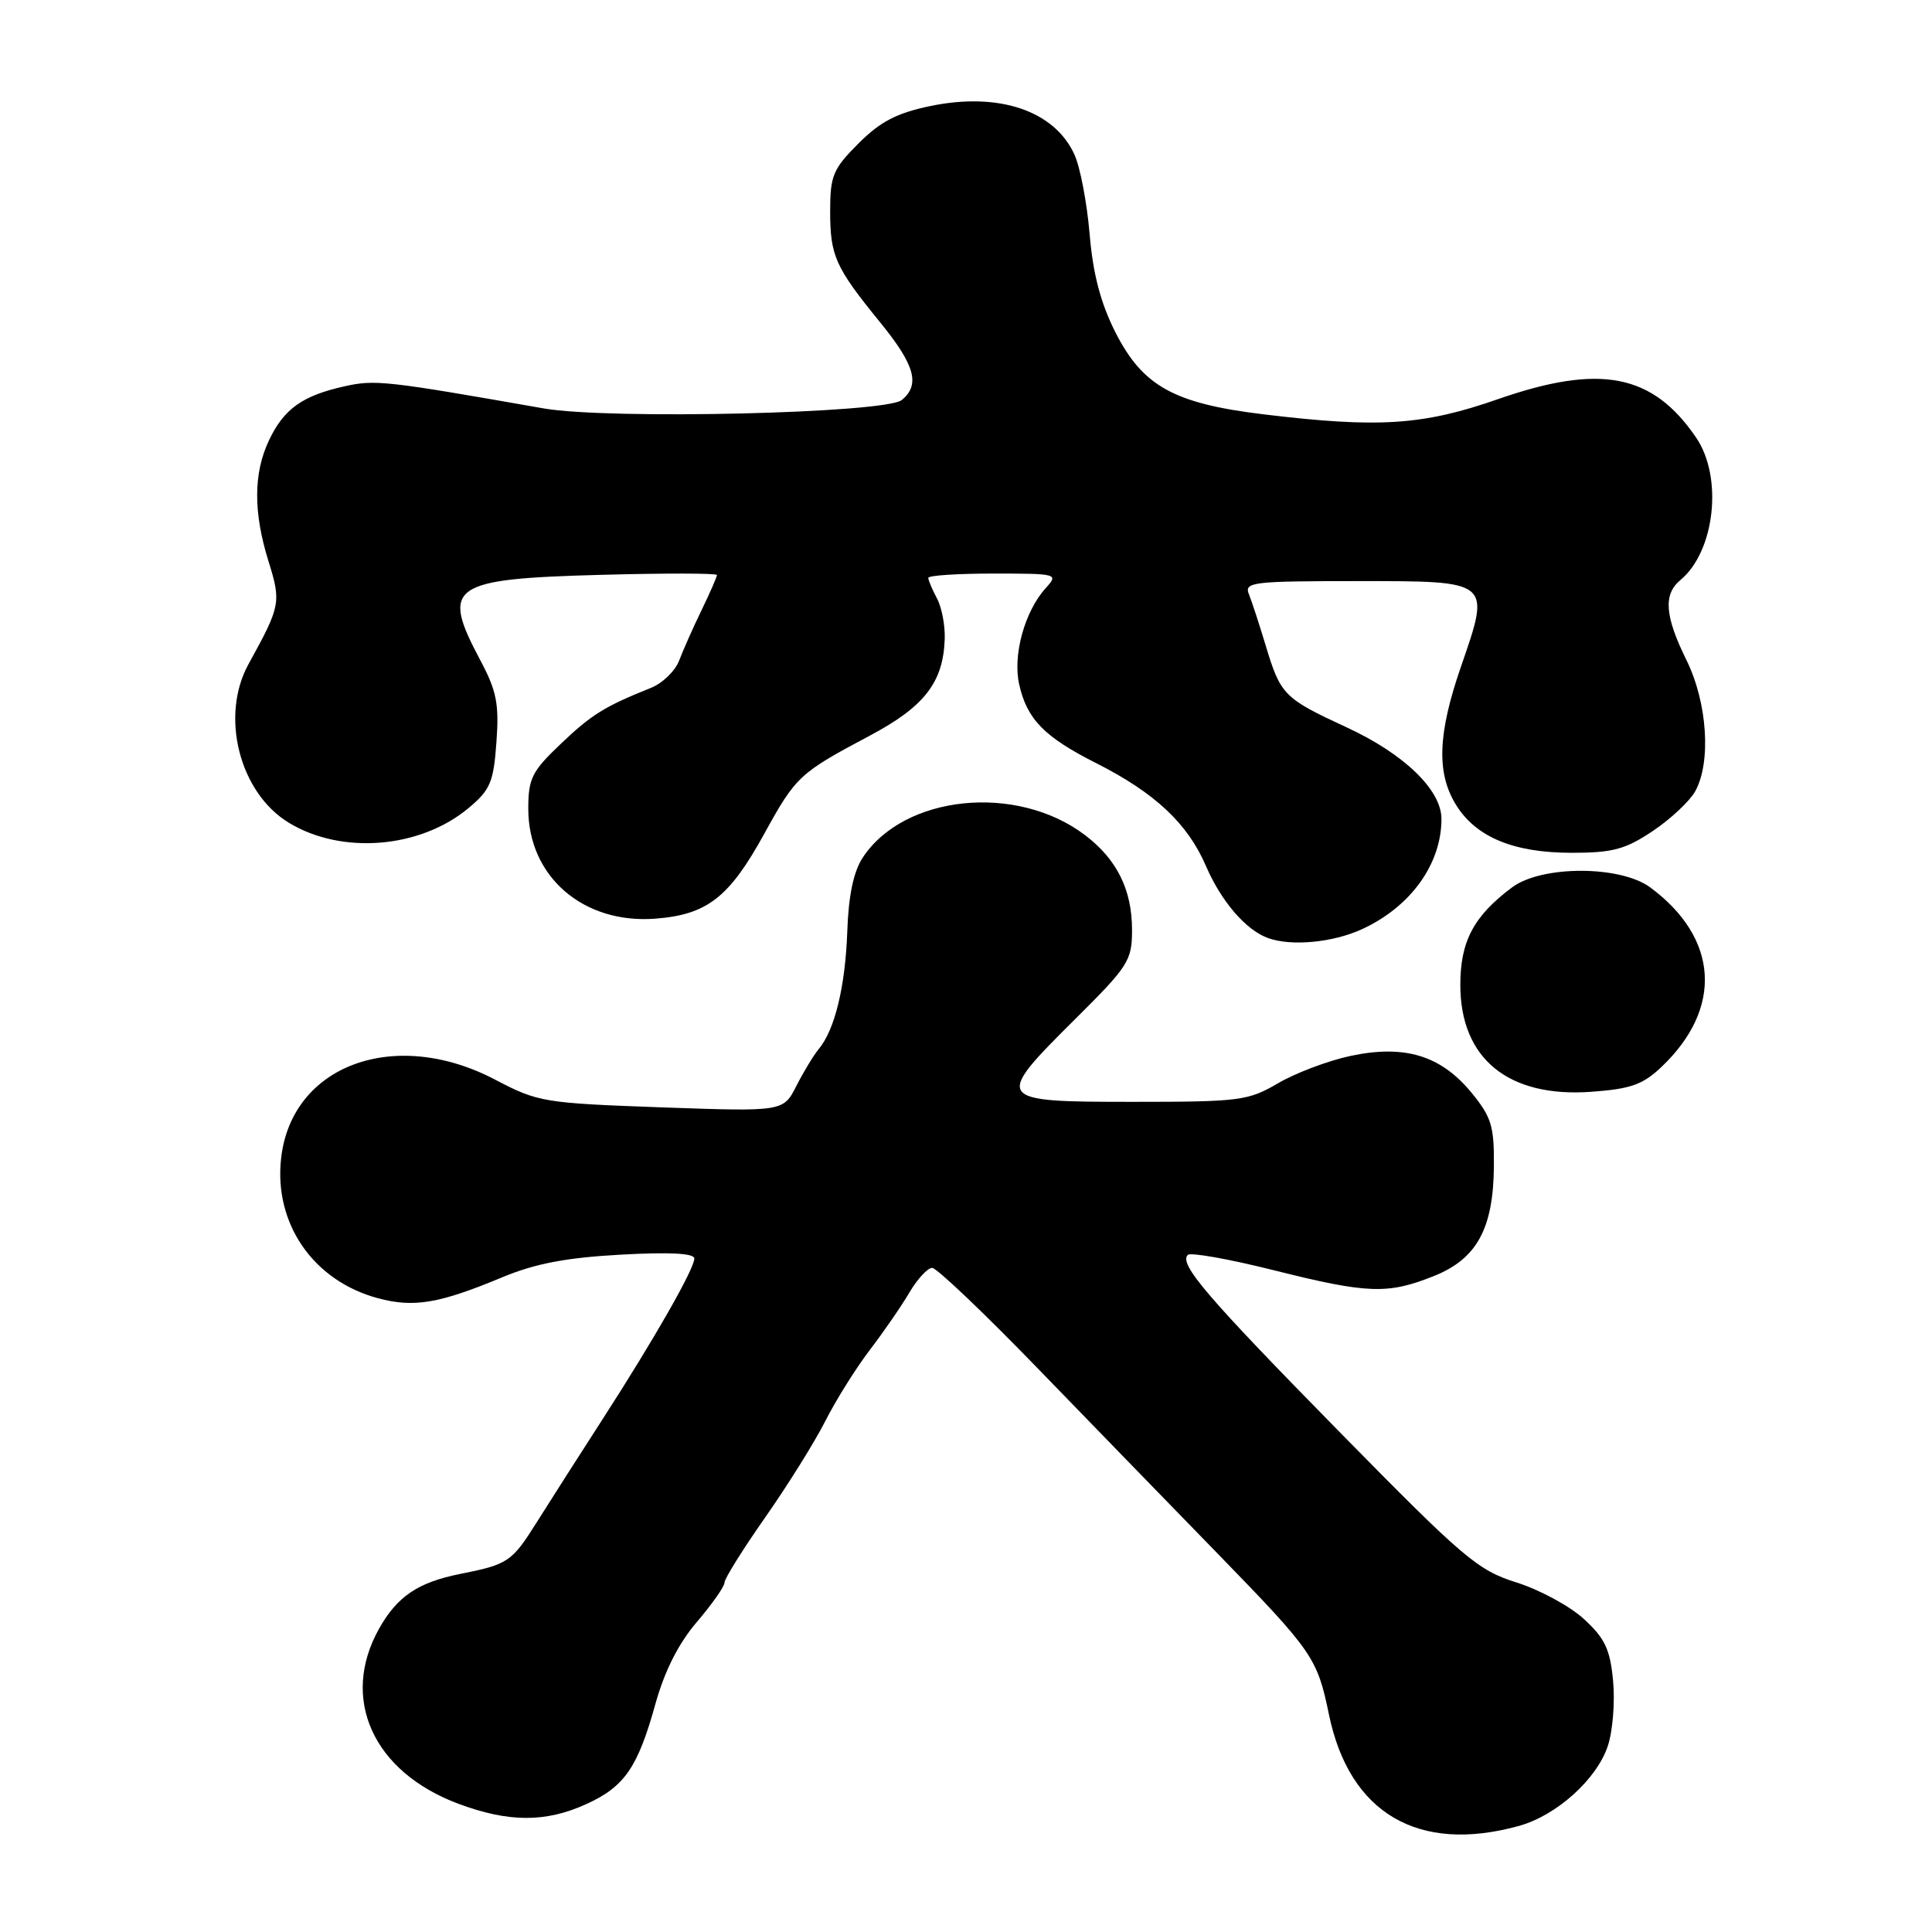 <?xml version="1.0" encoding="UTF-8" standalone="no"?>
<!DOCTYPE svg PUBLIC "-//W3C//DTD SVG 1.1//EN" "http://www.w3.org/Graphics/SVG/1.1/DTD/svg11.dtd" >
<svg xmlns="http://www.w3.org/2000/svg" xmlns:xlink="http://www.w3.org/1999/xlink" version="1.1" viewBox="0 0 256 256">
 <g >
 <path fill="currentColor"
d=" M 201.28 241.94 C 206.27 240.55 211.59 235.76 213.05 231.33 C 213.70 229.37 214.01 225.48 213.74 222.70 C 213.35 218.54 212.65 217.07 209.88 214.53 C 208.02 212.82 203.99 210.64 200.93 209.68 C 195.80 208.07 193.94 206.48 177.68 189.93 C 159.88 171.81 156.18 167.49 157.39 166.28 C 157.75 165.92 162.87 166.83 168.77 168.31 C 181.24 171.44 183.89 171.53 190.00 169.08 C 195.70 166.80 197.89 162.79 197.95 154.48 C 197.99 149.20 197.62 148.00 194.95 144.75 C 190.89 139.83 186.09 138.39 178.92 139.92 C 175.96 140.56 171.66 142.18 169.34 143.54 C 165.38 145.86 164.28 146.00 150.07 146.00 C 131.73 146.00 131.61 145.82 142.50 135.00 C 149.53 128.02 150.00 127.28 150.00 123.23 C 150.00 117.89 148.00 113.86 143.75 110.64 C 134.70 103.79 119.77 105.32 114.31 113.65 C 113.10 115.49 112.43 118.68 112.27 123.40 C 112.01 130.72 110.62 136.45 108.49 139.00 C 107.81 139.82 106.47 142.03 105.52 143.90 C 103.79 147.30 103.79 147.30 87.65 146.73 C 72.07 146.17 71.29 146.04 65.65 143.08 C 52.35 136.08 38.64 141.10 37.25 153.47 C 36.27 162.14 41.51 169.71 50.07 172.02 C 54.82 173.30 58.19 172.73 66.47 169.28 C 70.90 167.43 74.98 166.65 82.22 166.25 C 88.72 165.89 92.00 166.06 92.00 166.76 C 92.00 168.14 86.69 177.44 79.88 188.00 C 76.86 192.68 72.92 198.84 71.12 201.71 C 67.82 206.96 67.33 207.29 61.00 208.55 C 55.41 209.66 52.64 211.52 50.24 215.79 C 45.03 225.06 49.42 234.77 60.72 239.00 C 67.38 241.49 72.29 241.51 77.67 239.06 C 82.76 236.75 84.51 234.21 86.86 225.73 C 88.07 221.40 89.91 217.75 92.34 214.92 C 94.35 212.56 96.00 210.22 96.00 209.70 C 96.00 209.18 98.42 205.31 101.38 201.08 C 104.34 196.86 107.91 191.14 109.32 188.37 C 110.72 185.59 113.38 181.34 115.23 178.91 C 117.08 176.49 119.46 173.04 120.51 171.25 C 121.57 169.46 122.92 168.00 123.52 168.00 C 124.11 168.00 130.38 173.96 137.44 181.25 C 144.51 188.54 155.32 199.68 161.48 206.00 C 173.97 218.85 174.54 219.67 176.09 227.17 C 178.79 240.28 187.94 245.64 201.28 241.94 Z  M 220.17 141.36 C 228.33 133.60 227.74 124.30 218.67 117.59 C 214.71 114.66 204.28 114.65 200.36 117.58 C 195.28 121.37 193.50 124.72 193.50 130.50 C 193.50 140.27 199.85 145.46 210.83 144.67 C 216.08 144.29 217.68 143.73 220.17 141.36 Z  M 180.50 123.11 C 186.93 120.14 191.00 114.49 191.00 108.51 C 191.00 104.67 186.05 99.89 178.42 96.37 C 170.12 92.53 169.68 92.09 167.70 85.50 C 166.87 82.75 165.88 79.71 165.49 78.75 C 164.84 77.13 165.90 77.00 179.83 77.00 C 197.71 77.00 197.55 76.86 193.56 88.41 C 190.52 97.22 190.33 102.39 192.89 106.58 C 195.52 110.91 200.54 113.00 208.25 113.00 C 213.70 113.00 215.36 112.55 219.01 110.11 C 221.38 108.52 223.90 106.15 224.62 104.86 C 226.76 101.00 226.24 93.12 223.48 87.50 C 220.59 81.64 220.37 78.77 222.65 76.87 C 227.24 73.07 228.33 63.25 224.75 57.99 C 218.98 49.52 212.03 48.17 198.49 52.89 C 188.55 56.36 182.68 56.74 167.50 54.91 C 155.54 53.47 151.42 51.18 147.78 44.00 C 145.83 40.13 144.82 36.28 144.38 31.00 C 144.03 26.88 143.13 22.13 142.36 20.46 C 139.70 14.65 132.32 12.17 123.28 14.05 C 118.84 14.97 116.66 16.10 113.76 19.00 C 110.38 22.38 110.00 23.29 110.00 27.95 C 110.00 33.92 110.65 35.37 116.62 42.71 C 121.24 48.38 121.96 50.96 119.50 53.00 C 117.36 54.77 80.64 55.63 72.00 54.11 C 51.12 50.44 49.70 50.28 45.64 51.19 C 40.07 52.43 37.62 54.18 35.65 58.33 C 33.57 62.70 33.55 67.89 35.59 74.41 C 37.27 79.82 37.18 80.29 32.93 88.00 C 29.14 94.88 31.72 105.03 38.26 109.01 C 45.27 113.28 55.67 112.43 62.09 107.07 C 64.97 104.66 65.40 103.65 65.78 98.33 C 66.15 93.26 65.81 91.55 63.61 87.42 C 58.39 77.61 59.67 76.71 79.60 76.17 C 88.07 75.94 95.00 75.95 95.00 76.19 C 95.00 76.43 94.09 78.52 92.97 80.83 C 91.85 83.14 90.51 86.15 89.99 87.53 C 89.47 88.90 87.79 90.53 86.27 91.14 C 80.09 93.62 78.39 94.67 74.29 98.58 C 70.47 102.21 70.00 103.15 70.00 107.18 C 70.00 116.14 77.27 122.44 86.79 121.73 C 93.68 121.21 96.61 118.94 101.24 110.53 C 105.46 102.86 105.91 102.44 115.25 97.48 C 122.49 93.63 124.97 90.44 125.18 84.71 C 125.25 82.91 124.79 80.47 124.15 79.29 C 123.52 78.10 123.00 76.88 123.00 76.57 C 123.00 76.25 126.89 76.00 131.65 76.00 C 140.15 76.00 140.28 76.04 138.56 77.93 C 135.77 81.02 134.17 86.83 135.05 90.70 C 136.08 95.30 138.38 97.65 145.21 101.10 C 153.03 105.05 157.37 109.12 159.79 114.74 C 161.81 119.43 165.07 123.22 168.00 124.29 C 171.09 125.42 176.63 124.90 180.50 123.11 Z "/>
</g>
</svg>